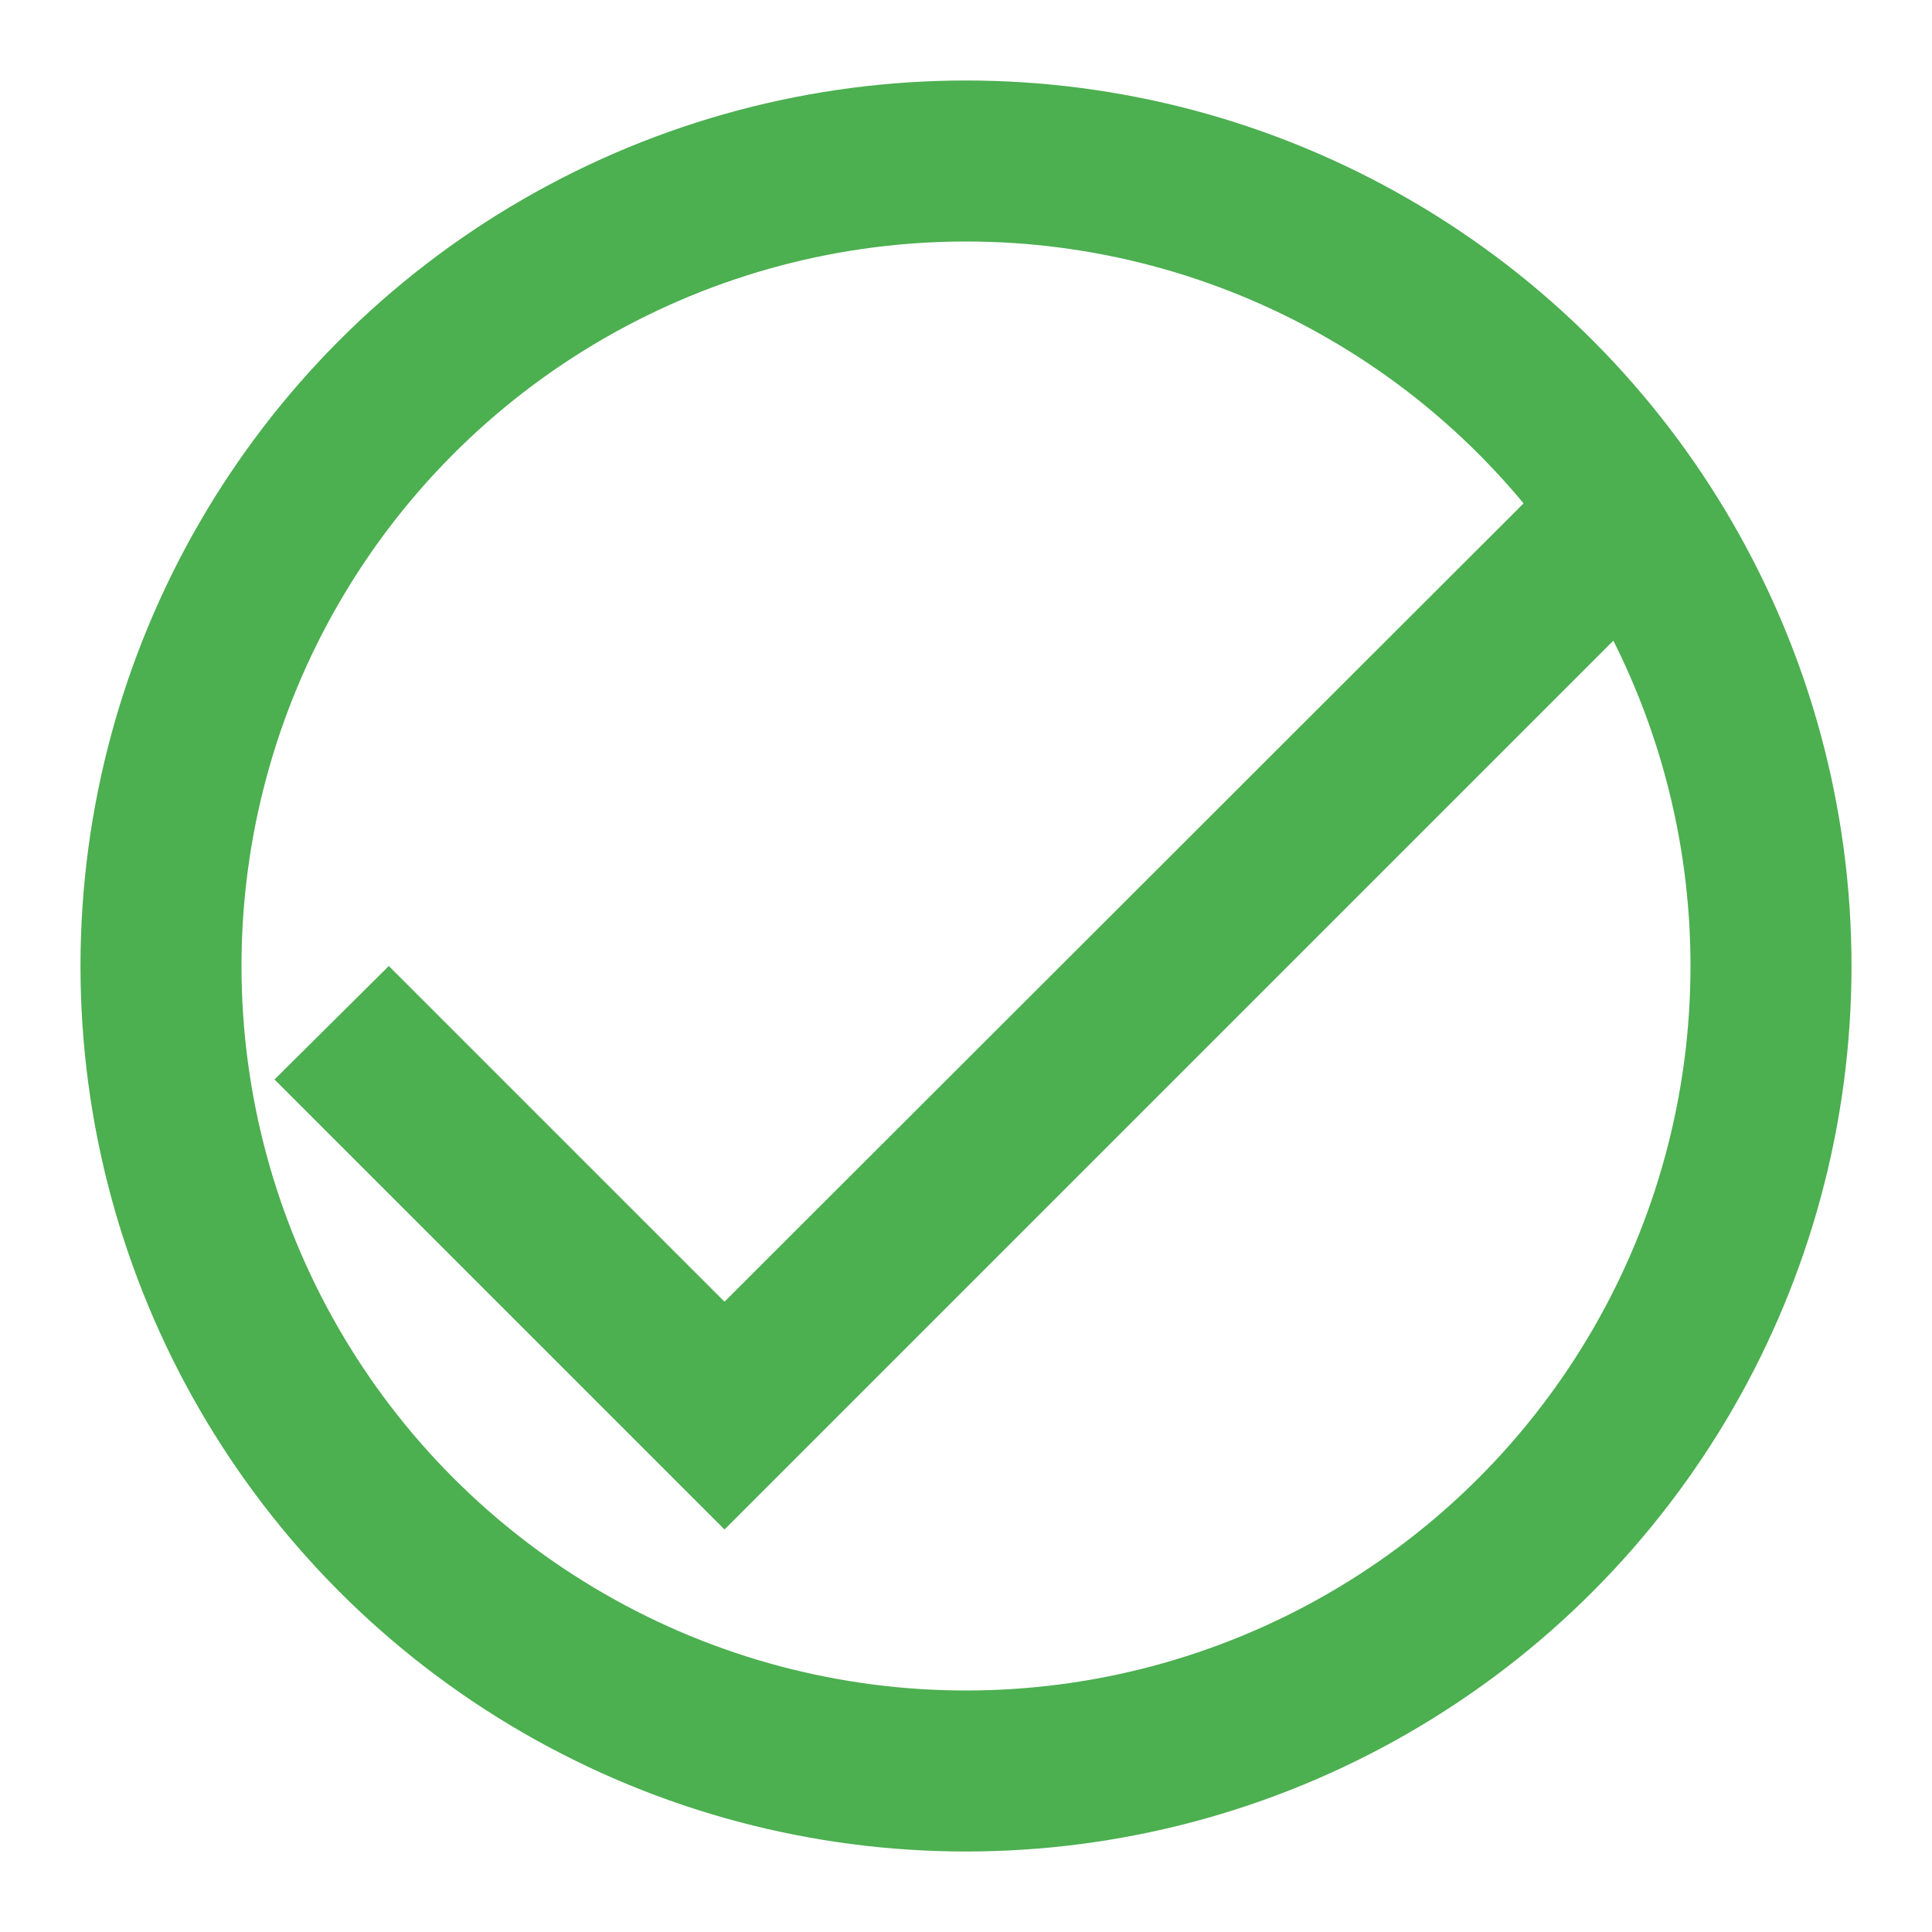 <svg width="24" height="24" viewBox="0 0 24 24" fill="none" xmlns="http://www.w3.org/2000/svg">
<path d="M9 16.17L4.83 12L3.41 13.41L9 19L21 7L19.59 5.59L9 16.17Z" fill="#4CAF50"/>
<circle cx="12" cy="12" r="10" stroke="#4CAF50" stroke-width="2" fill="none"/>
</svg>